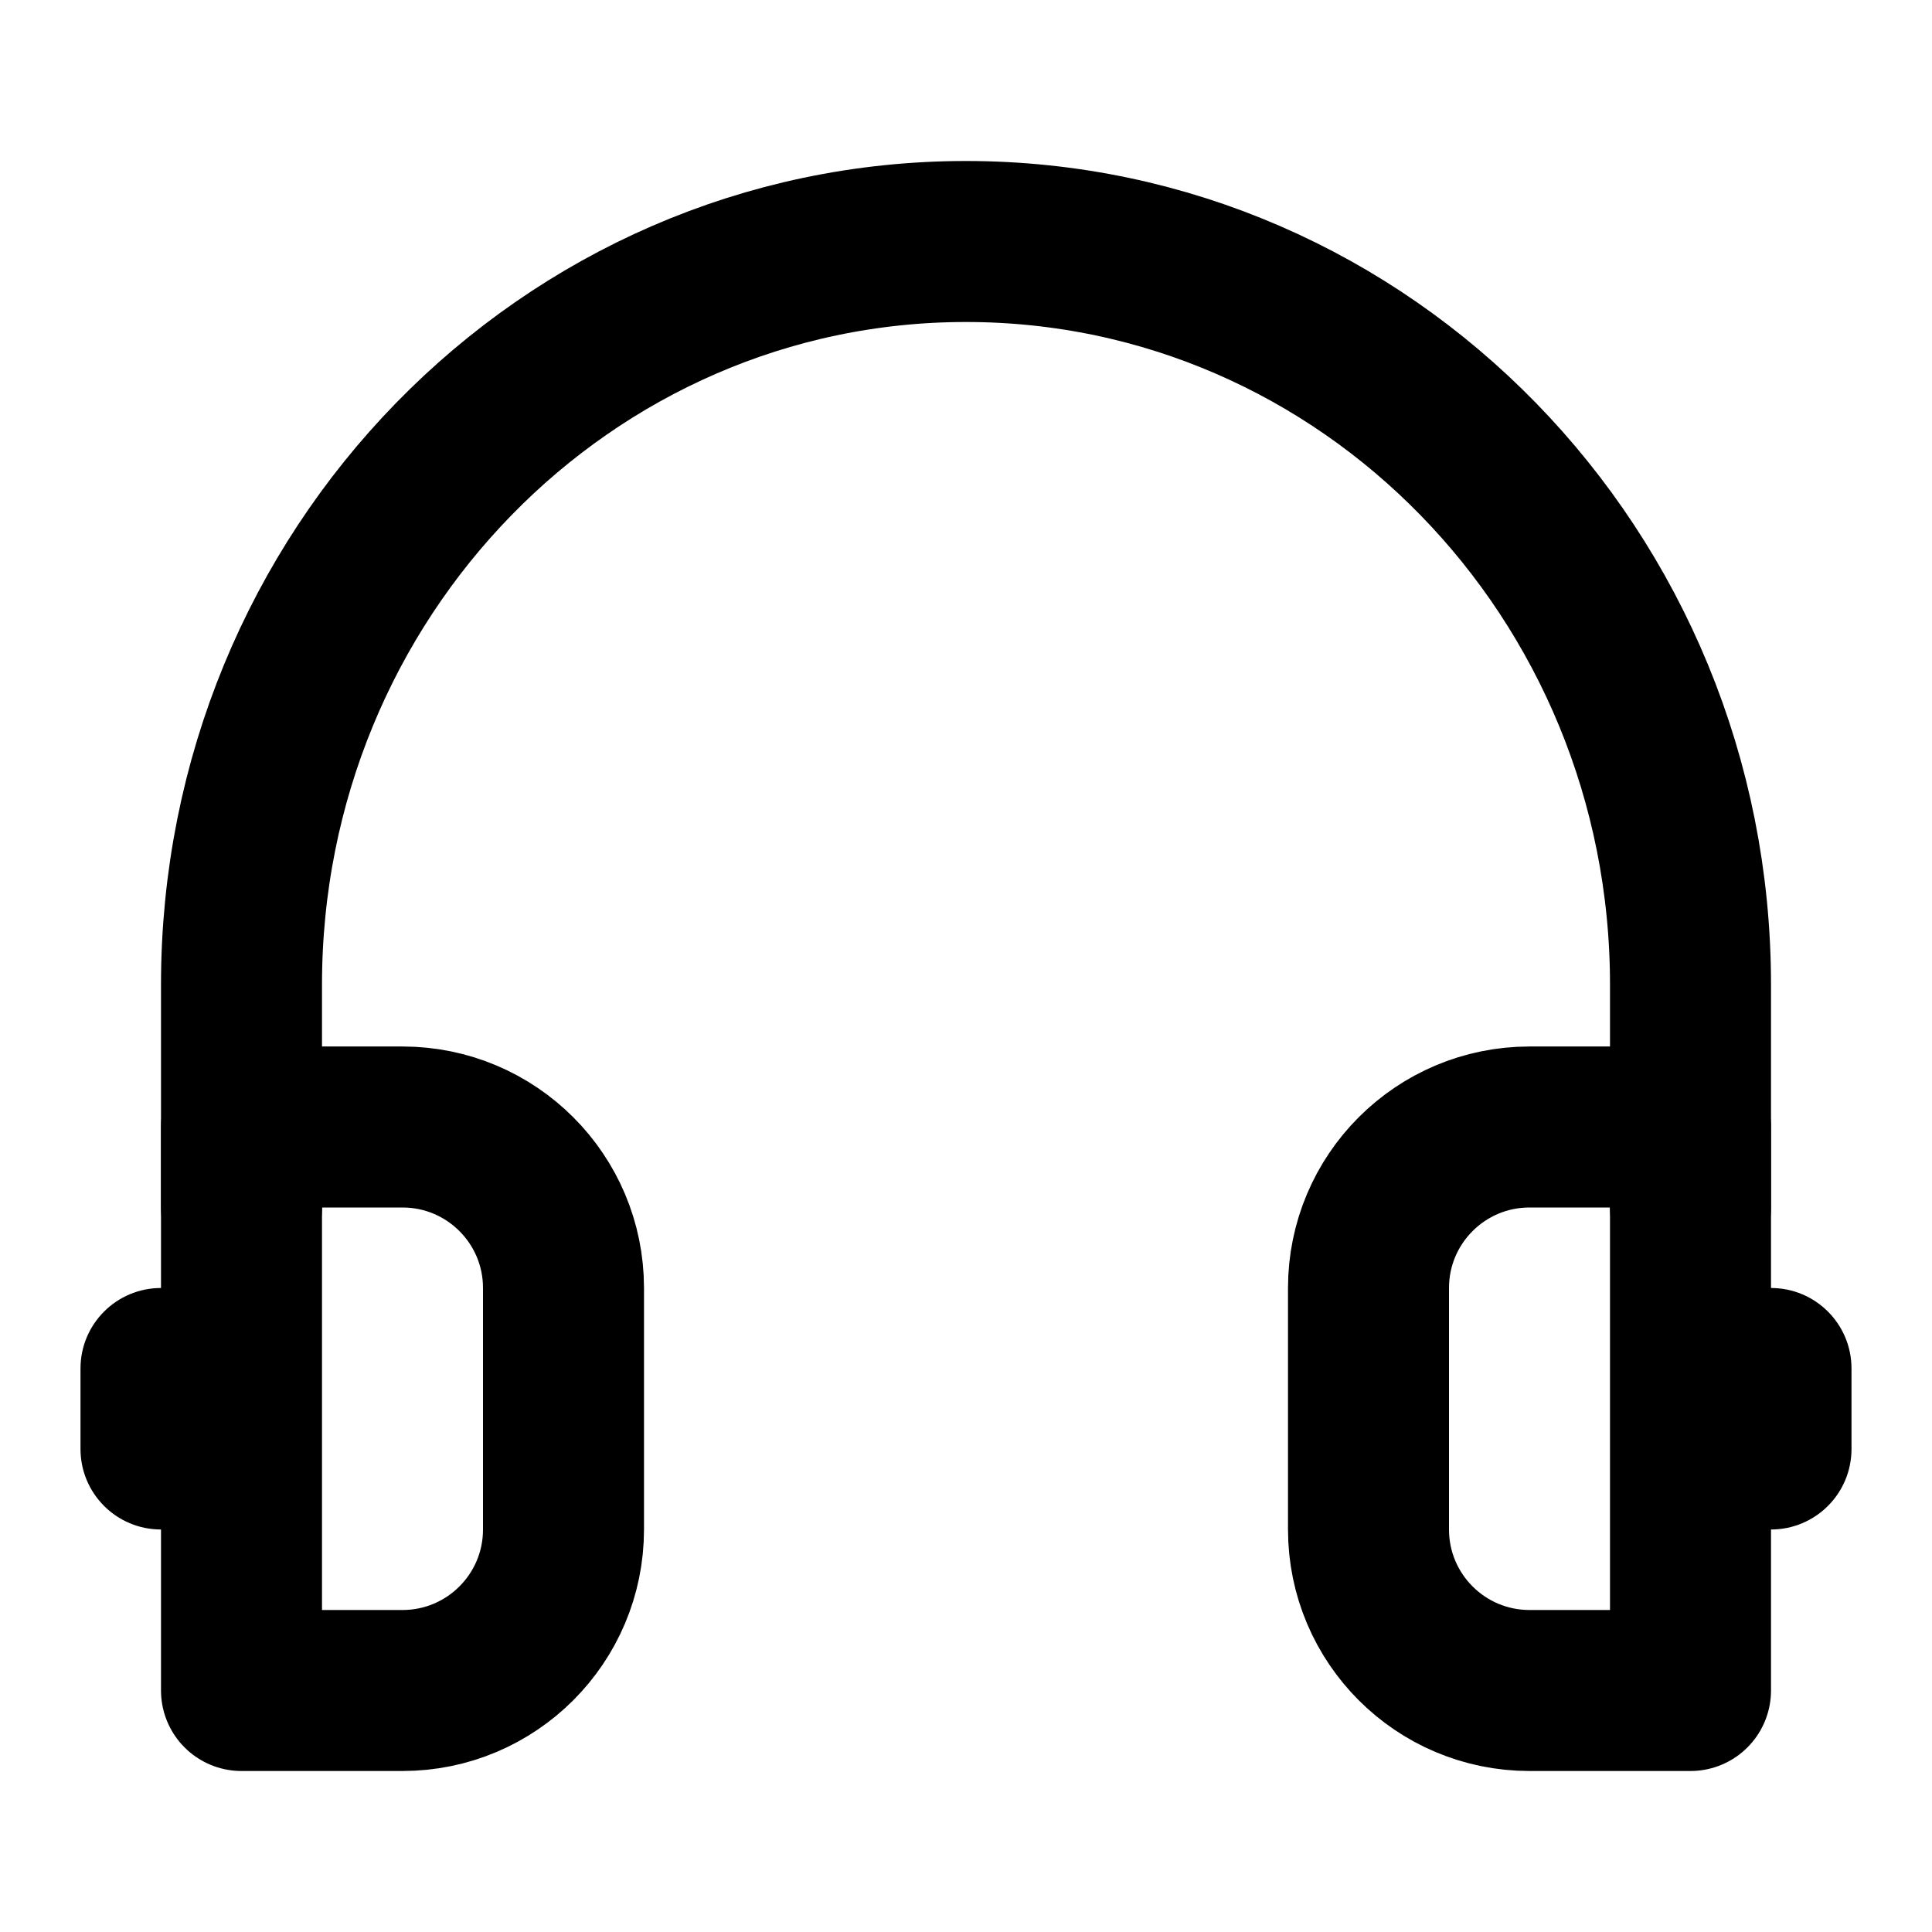 <svg width="48" height="48" viewBox="0 0 48 48" fill="none" xmlns="http://www.w3.org/2000/svg">
<path d="M42 30V24.462C42 14.265 33.941 6 24 6C14.059 6 6 14.265 6 24.462V30" stroke="black" stroke-width="4" stroke-linecap="round" stroke-linejoin="round"/>
<path d="M34 32C34 29.791 35.791 28 38 28H42V42H38C35.791 42 34 40.209 34 38V32Z" stroke="black" stroke-width="4" stroke-linejoin="round"/>
<path d="M42 32H44C45.105 32 46 32.895 46 34V36C46 37.105 45.105 38 44 38H42V32Z" fill="black"/>
<path d="M6 32H4C2.895 32 2 32.895 2 34V36C2 37.105 2.895 38 4 38H6V32Z" fill="black"/>
<path d="M6 28H10C12.209 28 14 29.791 14 32V38C14 40.209 12.209 42 10 42H6V28Z" stroke="black" stroke-width="4" stroke-linejoin="round"/>
</svg>
